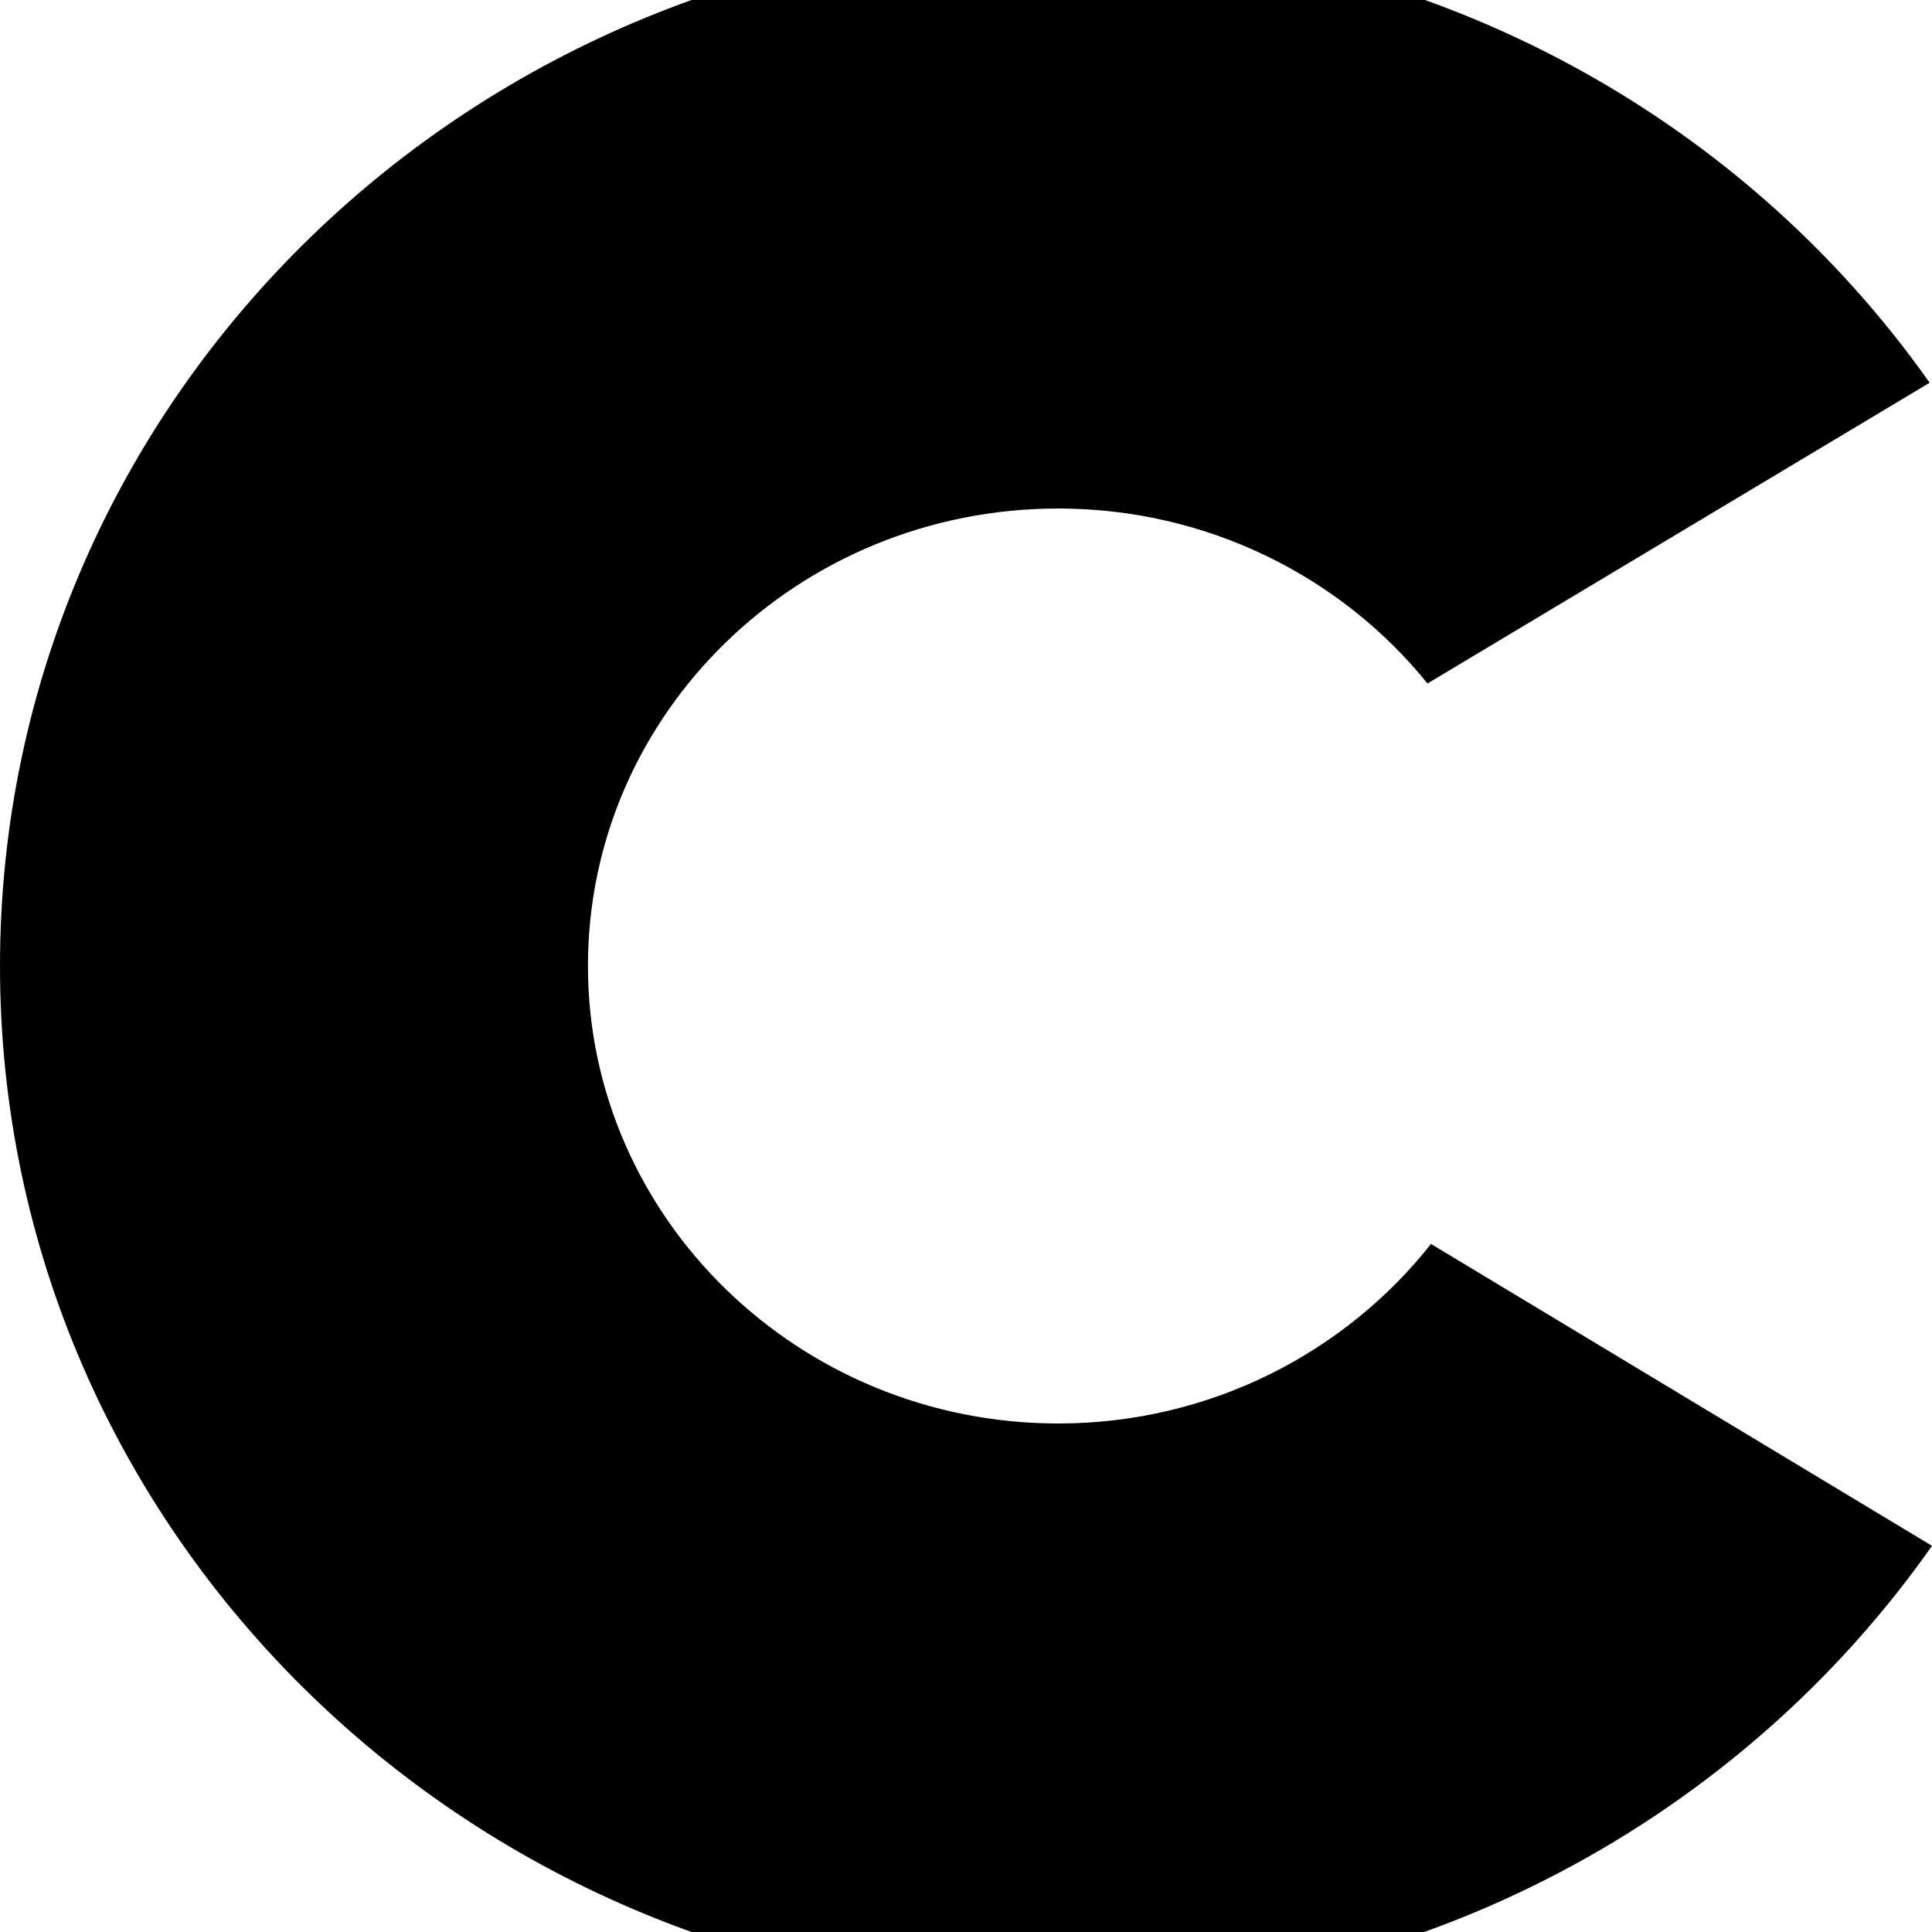 <?xml version="1.0"?>
<svg xmlns="http://www.w3.org/2000/svg" viewBox="0 8 244 244" width="32" height="32">
  <svg width="244" height="260" viewBox="0 0 244 260" fill="none">
  <path d="M244 203.23C219.947 237.469 179.541 260 133.656 260C59.699 260 0 201.79 0 130C0 58.21 59.699 0 133.656 0C179.393 0 219.651 22.243 243.704 56.337L180.282 94.321C169.45 80.885 152.526 72.222 133.656 72.222C100.845 72.222 74.254 98.086 74.254 130C74.254 161.77 100.845 187.778 133.656 187.778C152.823 187.778 169.895 178.827 180.726 165.103L244 203.23H244Z" fill="currentColor"/>
</svg>
</svg>
